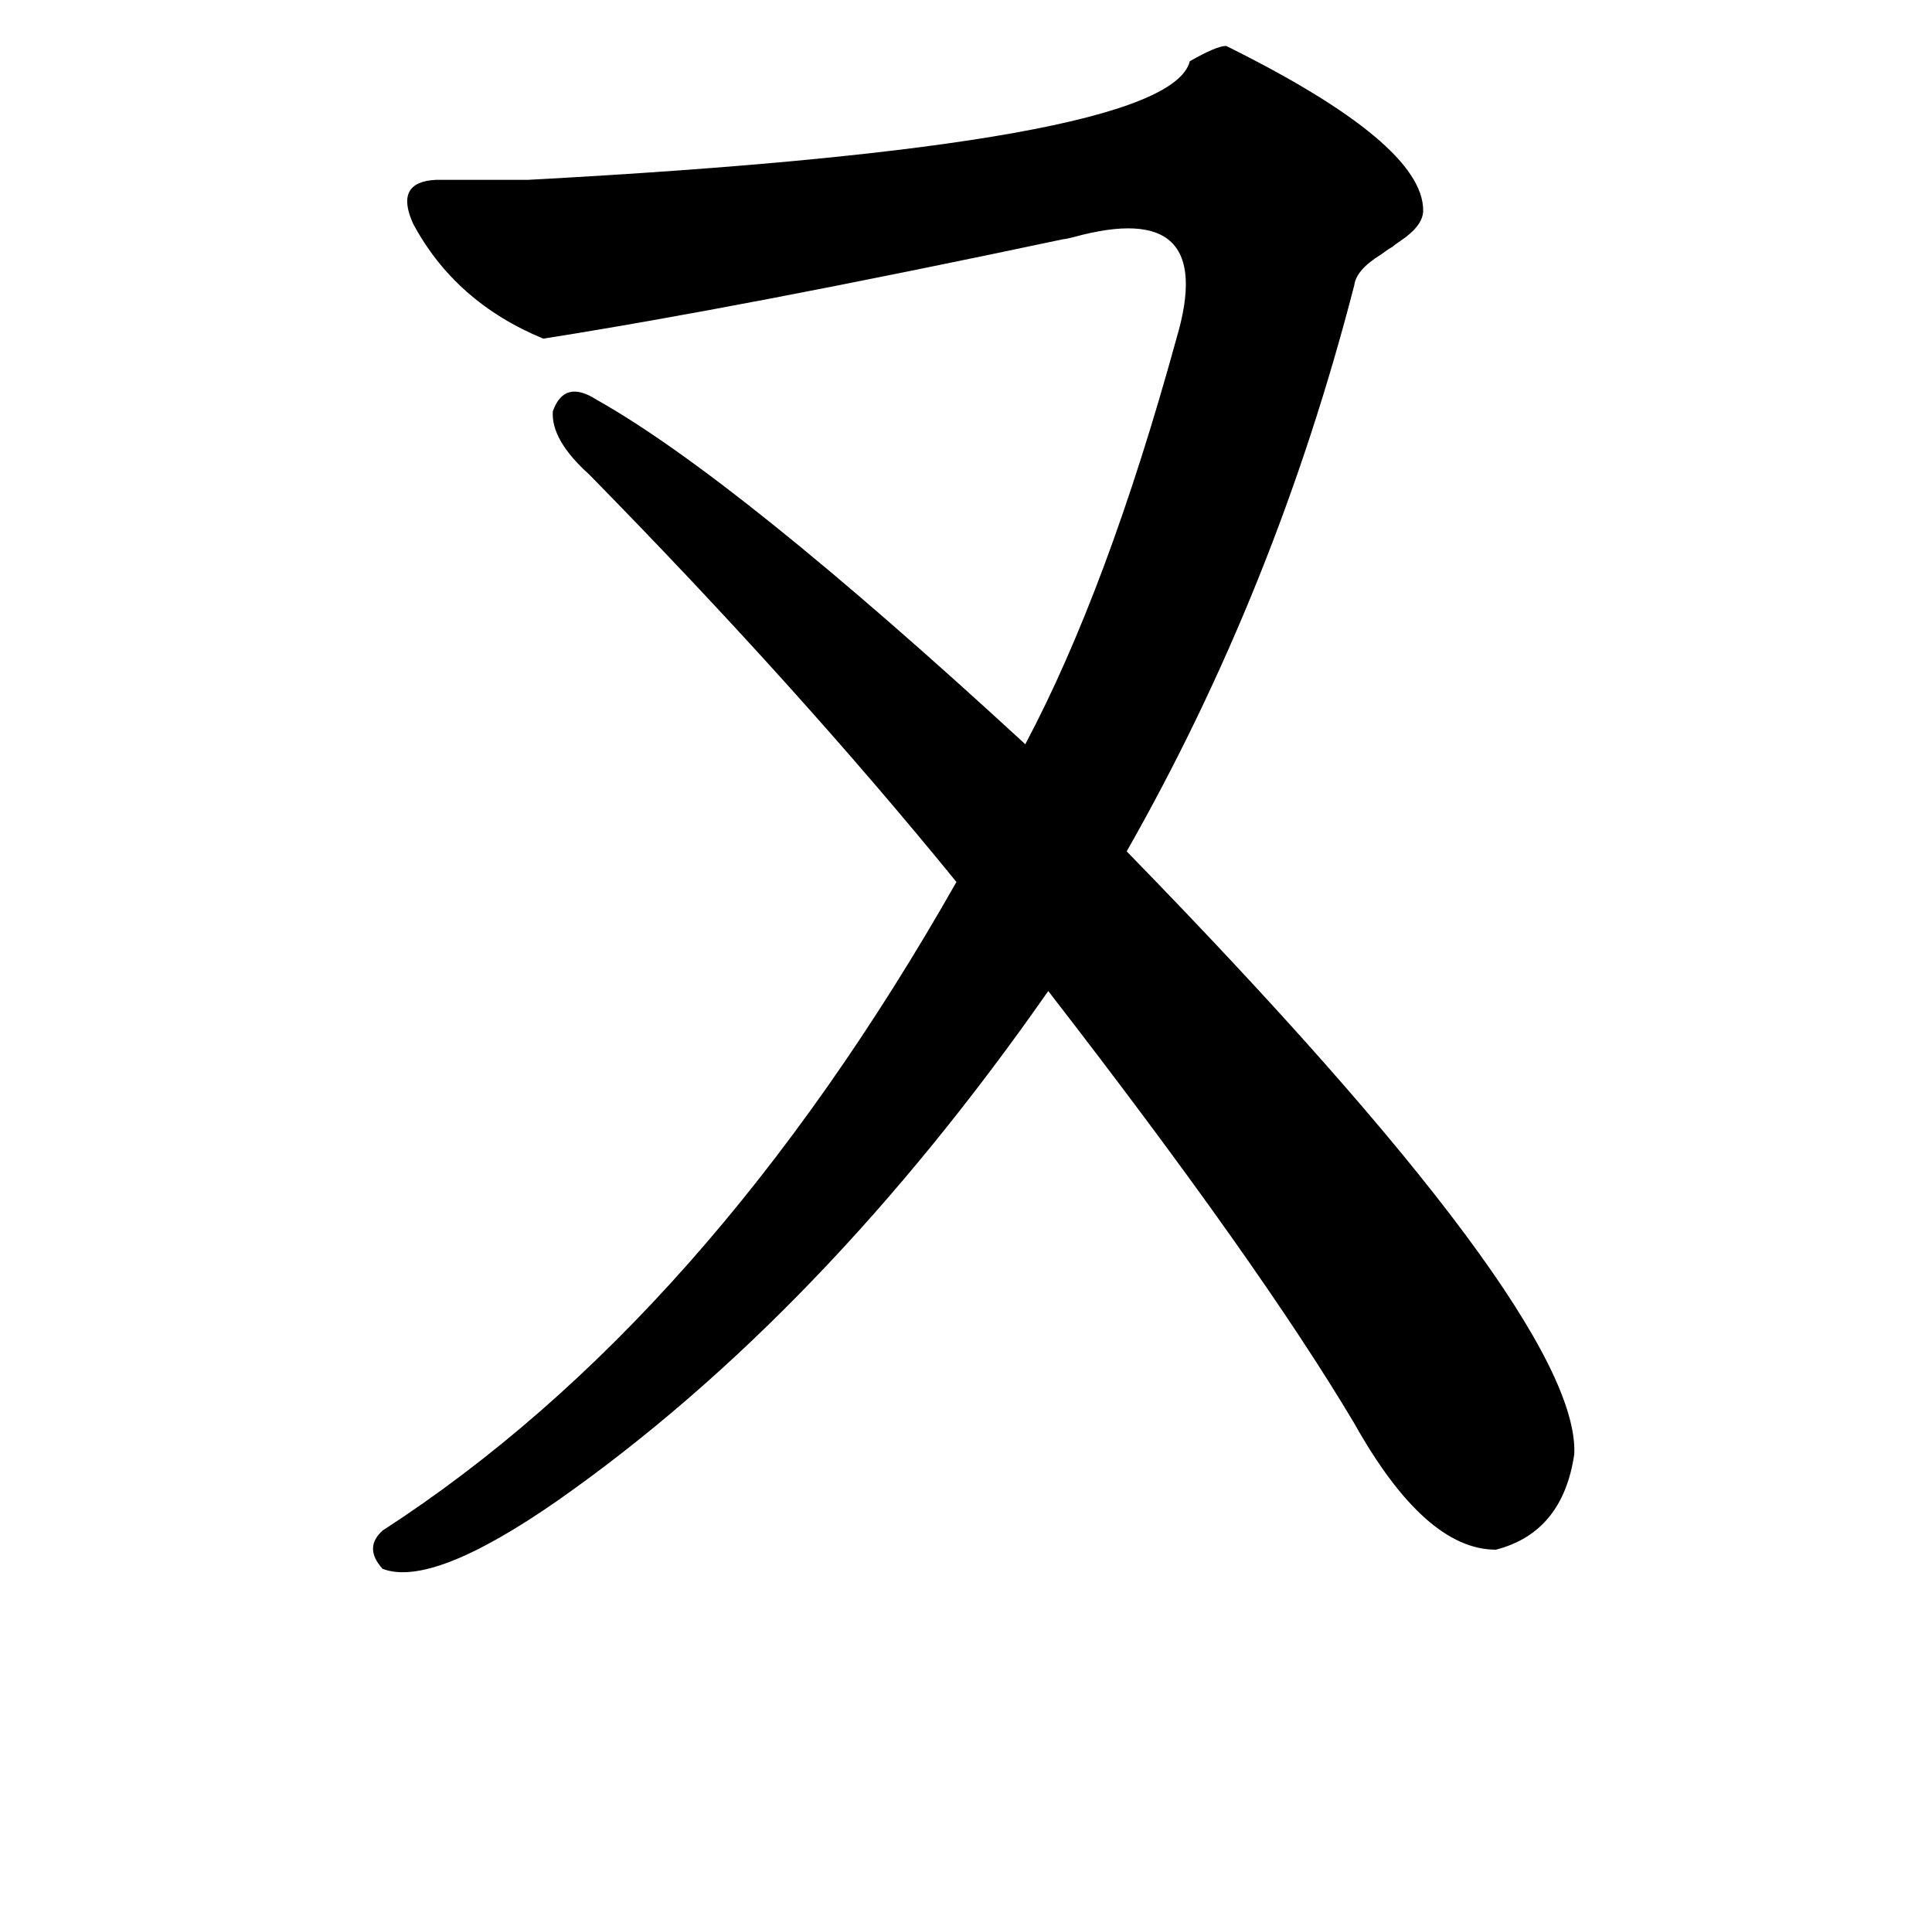<?xml version="1.0" standalone="no"?>
<!DOCTYPE svg PUBLIC "-//W3C//DTD SVG 1.1//EN" "http://www.w3.org/Graphics/SVG/1.1/DTD/svg11.dtd" >
<svg xmlns="http://www.w3.org/2000/svg" xmlns:xlink="http://www.w3.org/1999/xlink" version="1.1" viewBox="-10 0 1010 1000">
   <path fill="currentColor"
d="M218 94h48q335 -18 346 -62q14 -8 19 -8q103 51 103 86q0 8 -12 16q-3 2 -4 3q-2 1 -6 4q-13 8 -14 16q-41 159 -119 296q237 243 234 315q-6 41 -41 50q-37 0 -74 -66q-50 -84 -160 -226q-118 169 -256 266q-66 46 -92 36q-10 -11 0 -20q170 -110 300 -339
q-83 -102 -192 -213q-20 -18 -19 -33q6 -17 23 -6q73 41 224 180q43 -81 79 -212q22 -74 -54 -53q-4 1 -5 1q-170 36 -272 52q-46 -19 -68 -60q-10 -22 12 -23z" />
</svg>
